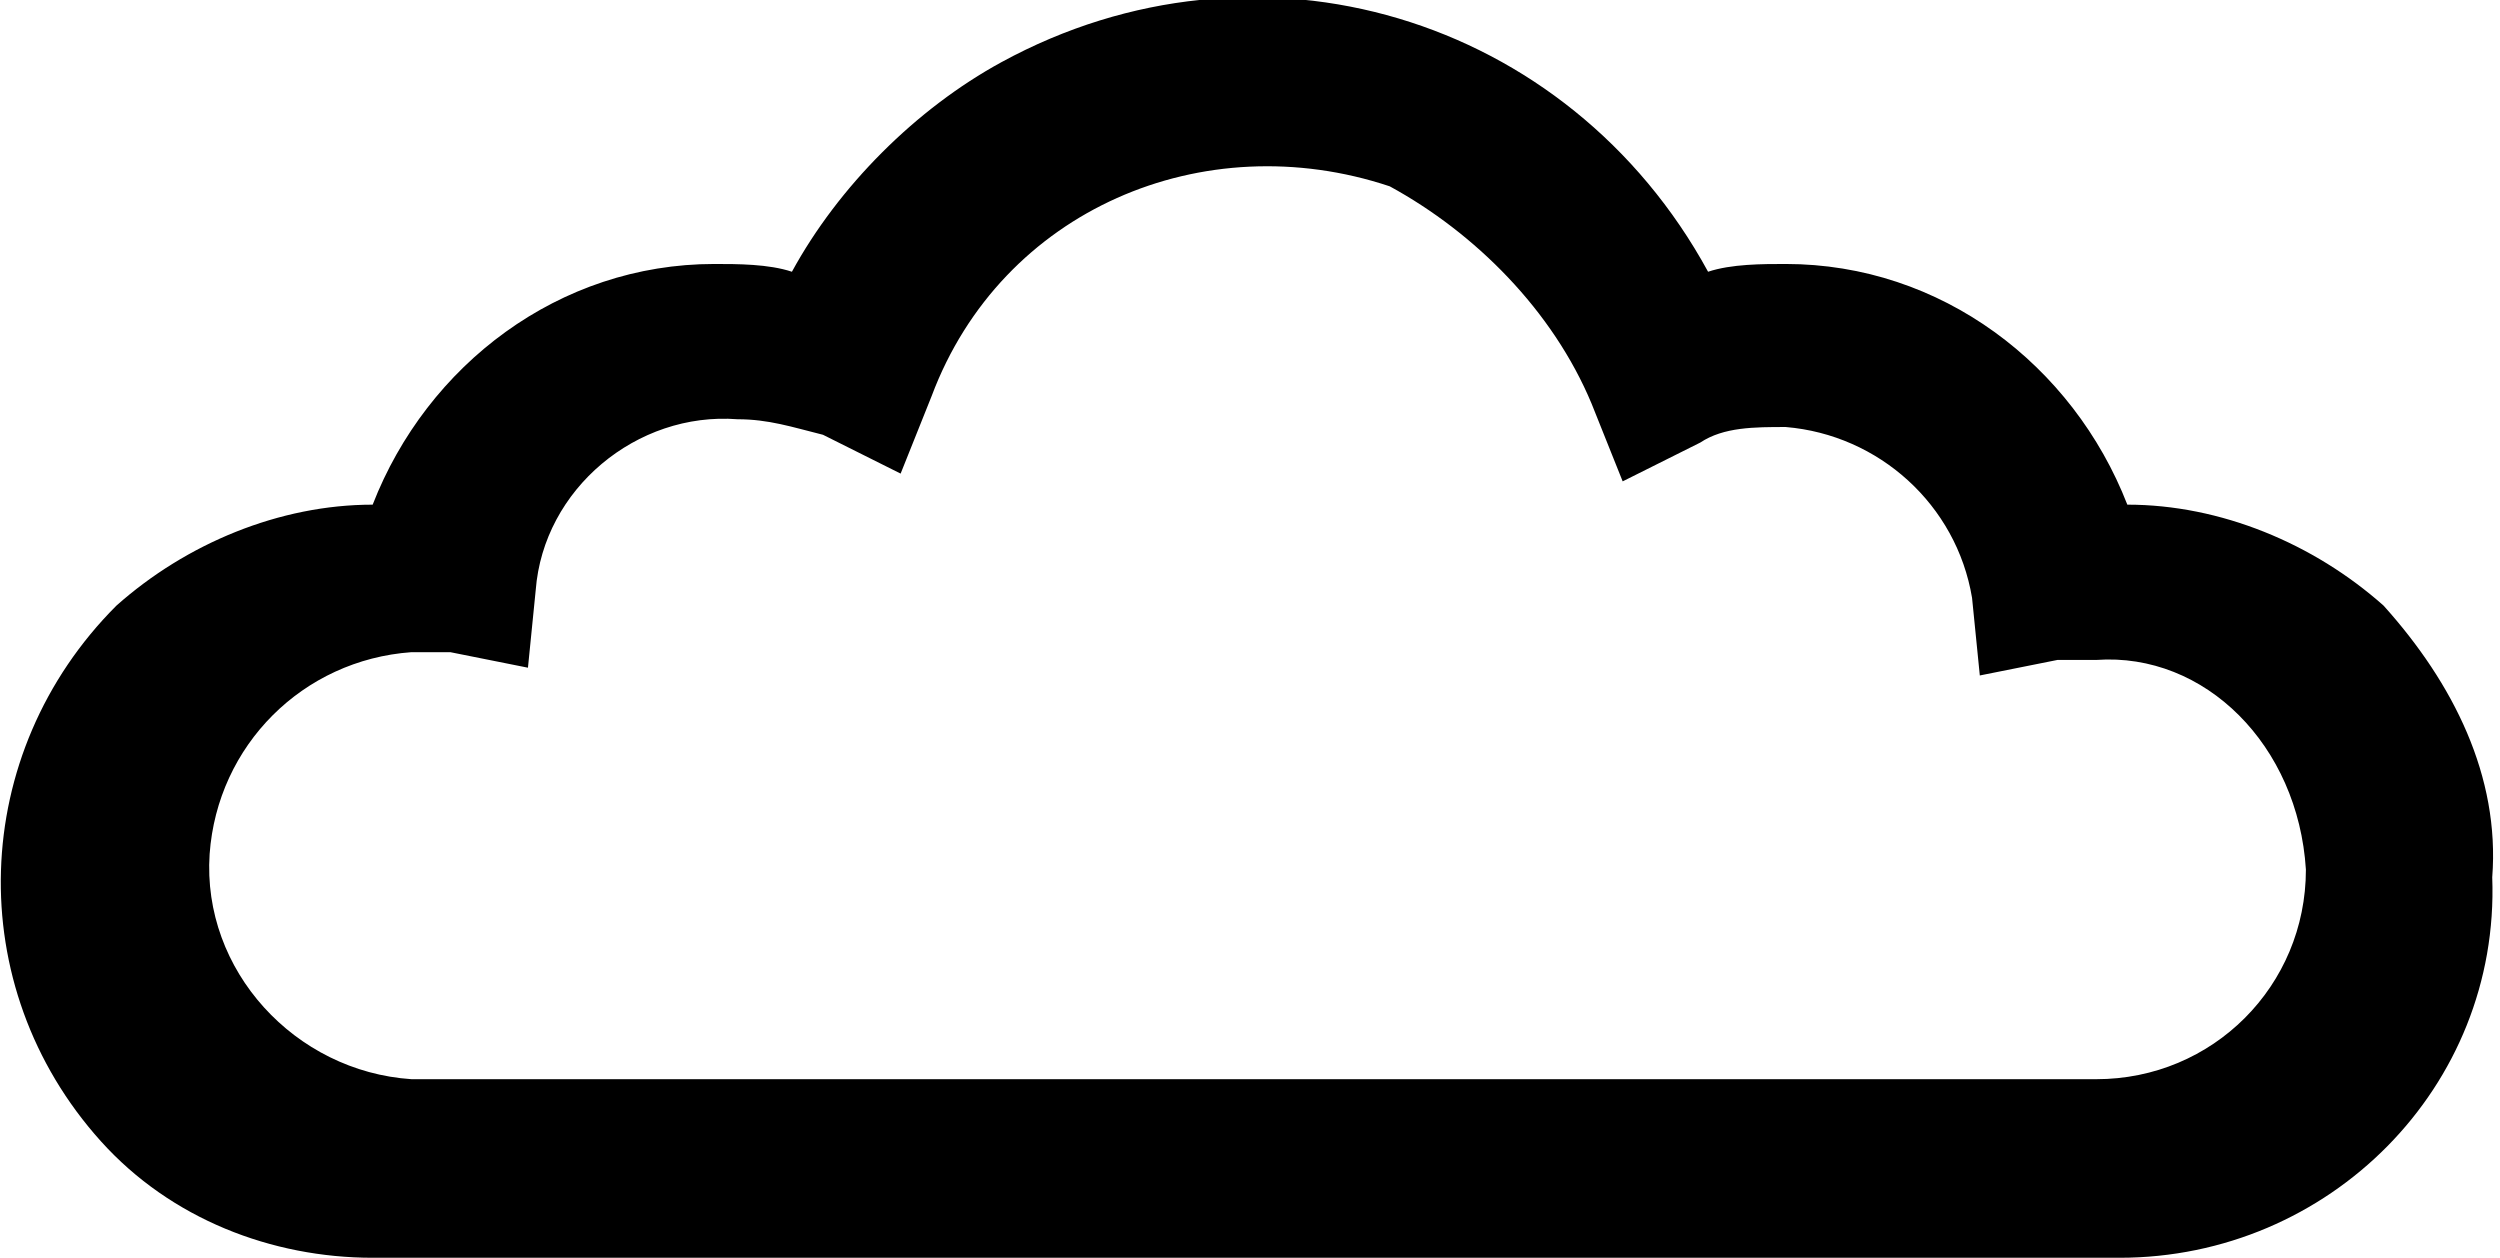 <?xml version="1.0" encoding="utf-8"?>
<!-- Generator: Adobe Illustrator 26.4.1, SVG Export Plug-In . SVG Version: 6.00 Build 0)  -->
<svg version="1.1" id="Layer_1" xmlns="http://www.w3.org/2000/svg" xmlns:xlink="http://www.w3.org/1999/xlink" x="0px" y="0px"
	 viewBox="0 0 32.2 16.2" style="enable-background:new 0 0 32.2 16.2;" xml:space="preserve">
<g id="ICON_ARTWORK">
	<path d="M30.7,7.8c-0.9-0.8-2.1-1.3-3.3-1.3C26.7,4.7,25,3.4,23,3.4c-0.3,0-0.7,0-1,0.1c-1.8-3.3-5.8-4.5-9.1-2.7
		c-1.1,0.6-2.1,1.6-2.7,2.7c-0.3-0.1-0.7-0.1-1-0.1c-2,0-3.7,1.3-4.4,3.1C3.6,6.5,2.4,7,1.5,7.8c-1.9,1.9-2,4.9-0.2,6.9
		c0.9,1,2.2,1.5,3.5,1.5h22.5c2.7,0,4.9-2.2,4.8-4.9C32.2,10,31.6,8.8,30.7,7.8z M29.7,11.2c0,1.5-1.2,2.7-2.7,2.7c0,0,0,0,0,0H5.3
		c-1.5-0.1-2.7-1.4-2.6-2.9c0.1-1.4,1.2-2.5,2.6-2.6c0.2,0,0.3,0,0.5,0l1,0.2l0.1-1c0.1-1.3,1.3-2.3,2.6-2.2c0.4,0,0.7,0.1,1.1,0.2
		l1,0.5l0.4-1c0.9-2.4,3.5-3.5,5.9-2.7C19,3,20,4,20.5,5.2l0.4,1l1-0.5c0.3-0.2,0.7-0.2,1.1-0.2c1.2,0.1,2.2,1,2.4,2.2l0.1,1l1-0.2
		c0.2,0,0.3,0,0.5,0C28.4,8.4,29.6,9.6,29.7,11.2C29.6,11.2,29.6,11.2,29.7,11.2L29.7,11.2z"/>
</g>
</svg>
